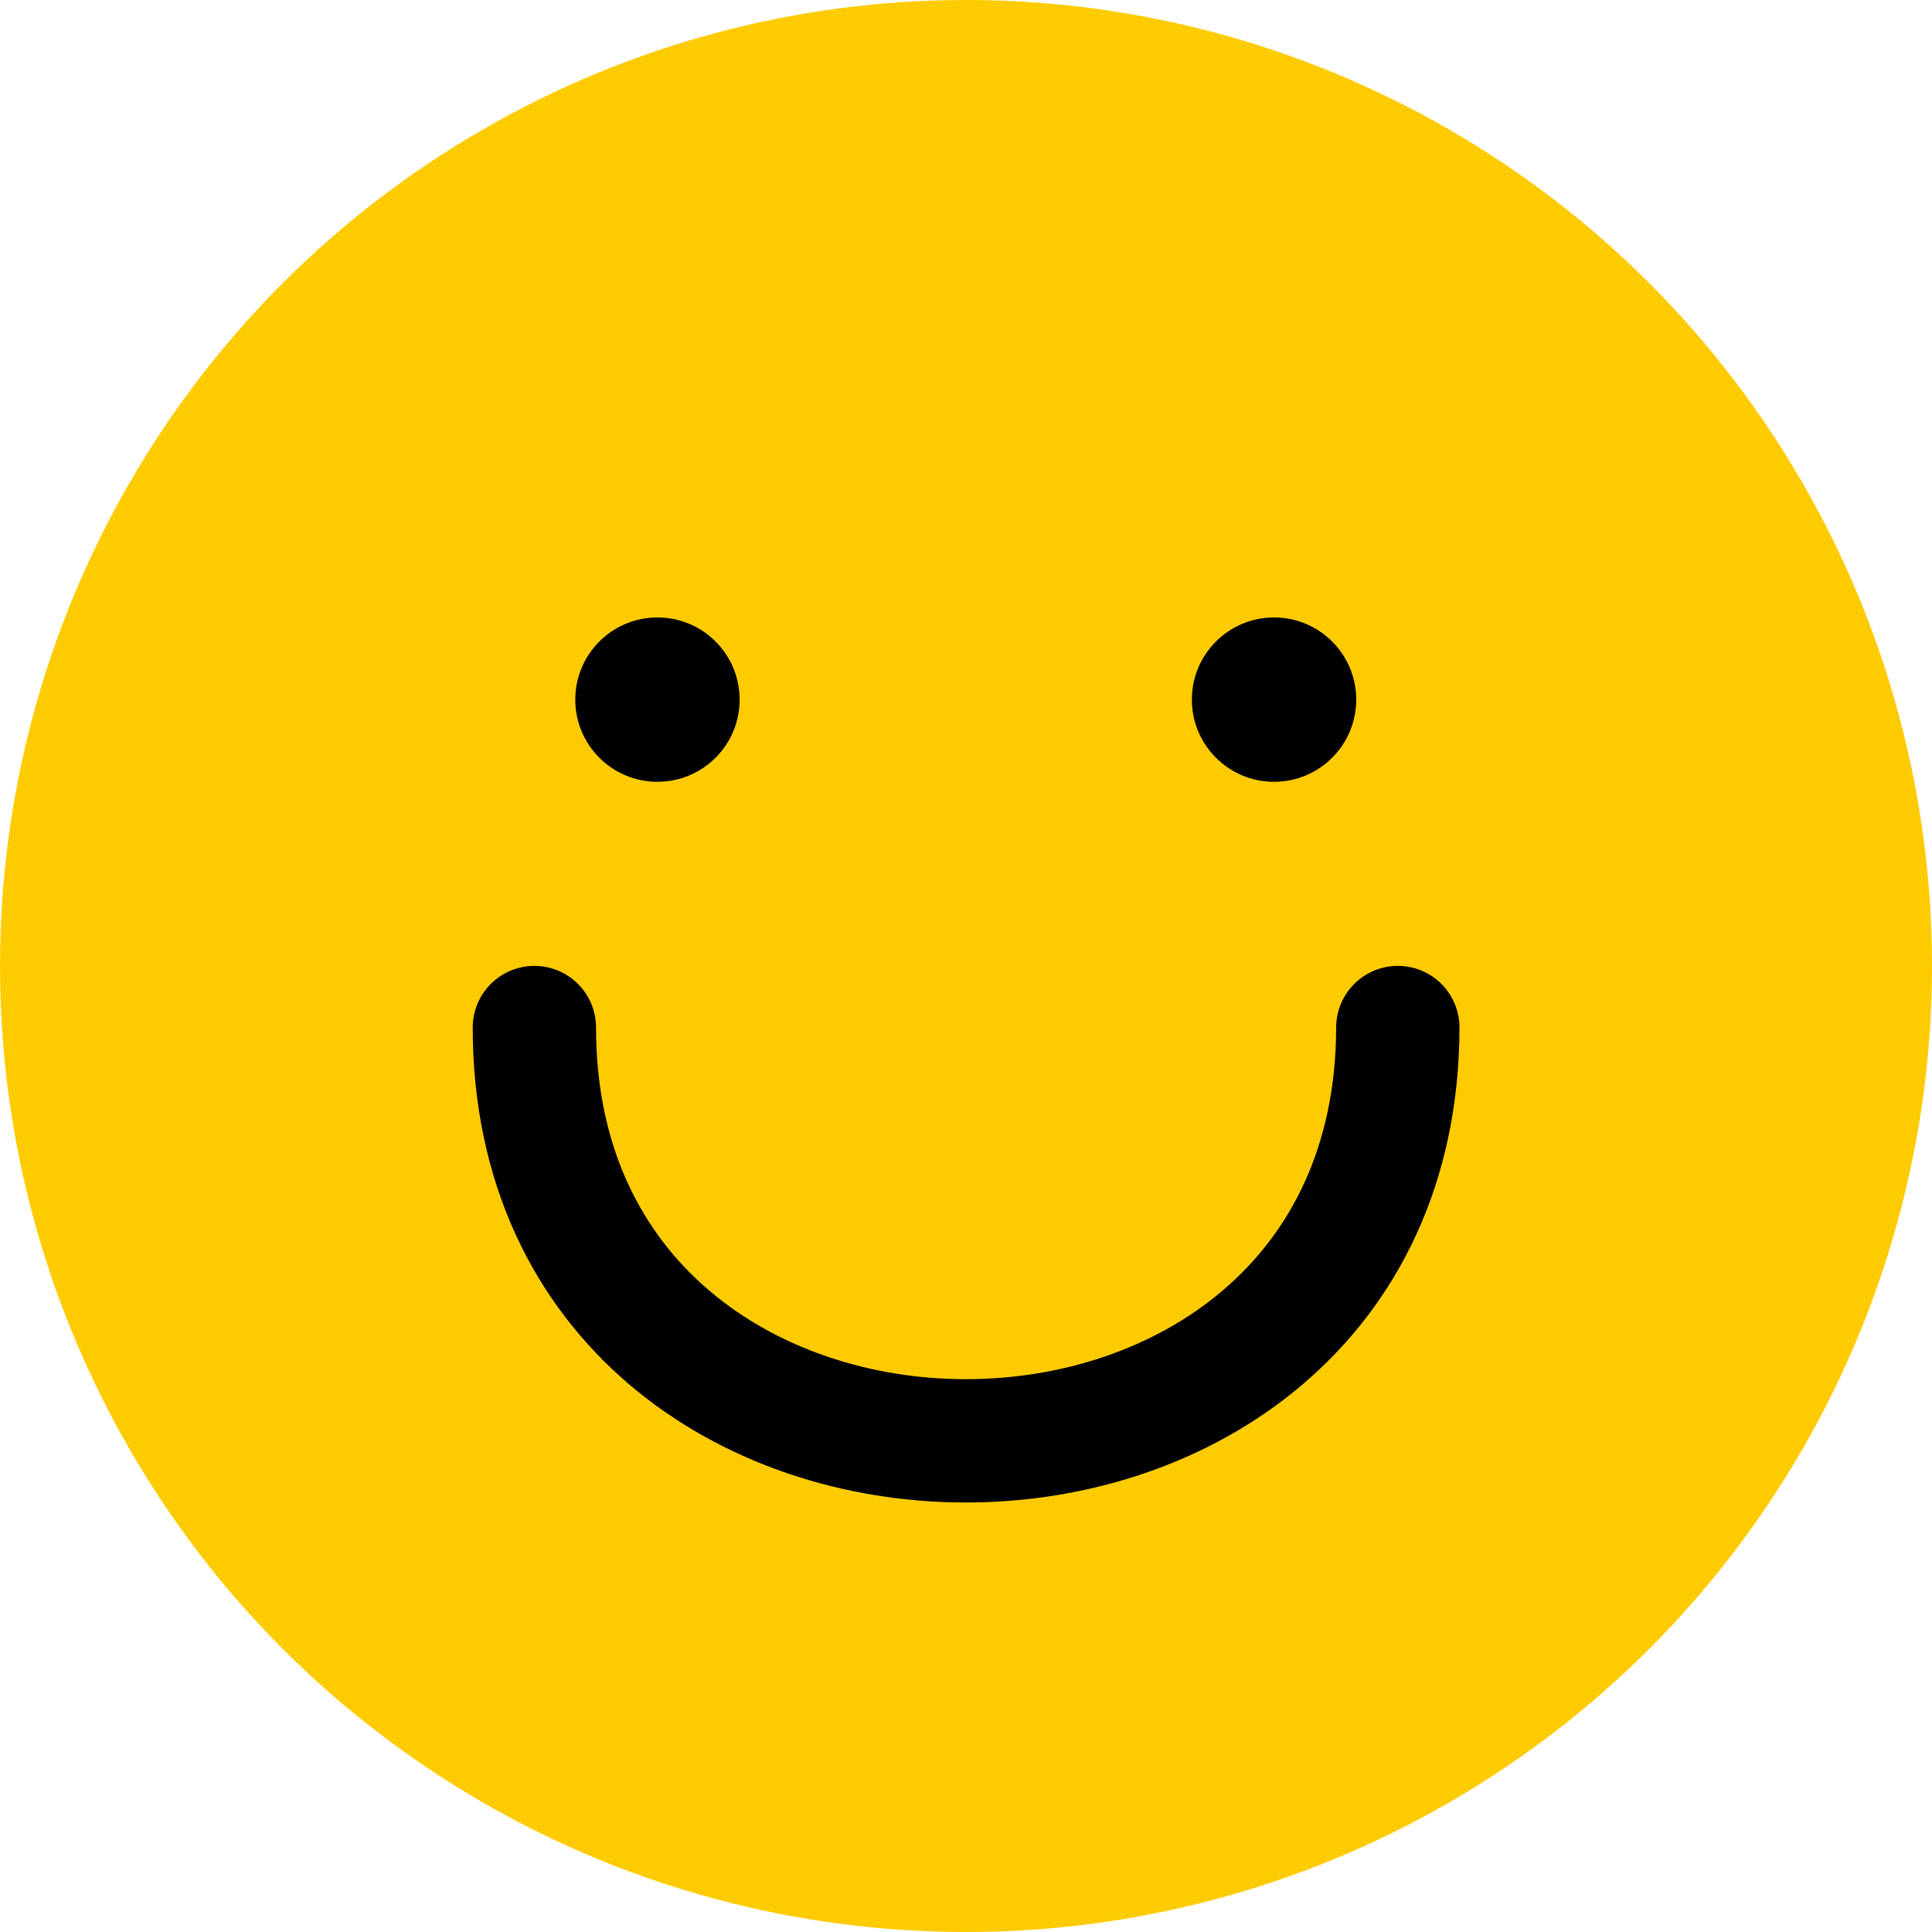 <?xml version="1.0" encoding="UTF-8" standalone="no"?><!DOCTYPE svg PUBLIC "-//W3C//DTD SVG 1.1//EN" "http://www.w3.org/Graphics/SVG/1.1/DTD/svg11.dtd"><svg width="47px" height="47px" version="1.1" xmlns="http://www.w3.org/2000/svg" xmlns:xlink="http://www.w3.org/1999/xlink" xml:space="preserve" xmlns:serif="http://www.serif.com/" style="fill-rule:evenodd;clip-rule:evenodd;stroke-linecap:round;stroke-linejoin:round;stroke-miterlimit:1.5;"><circle id="Mask-2" cx="23.5" cy="23.5" r="23.5" style="fill:#fecb00;"/><g transform="matrix(1,0,0,1,-0.056,0)"><path d="M13.056,24.997c0.003,13.403 20.983,13.409 21.005,0" style="fill:none;stroke:#000;stroke-width:3px;"/></g><g transform="matrix(1.02,0,0,1.02,-0.375,-0.515)"><circle cx="16.048" cy="17.191" r="1.96"/></g><g transform="matrix(1.02,0,0,1.02,14.625,-0.515)"><circle cx="16.048" cy="17.191" r="1.96"/></g></svg>